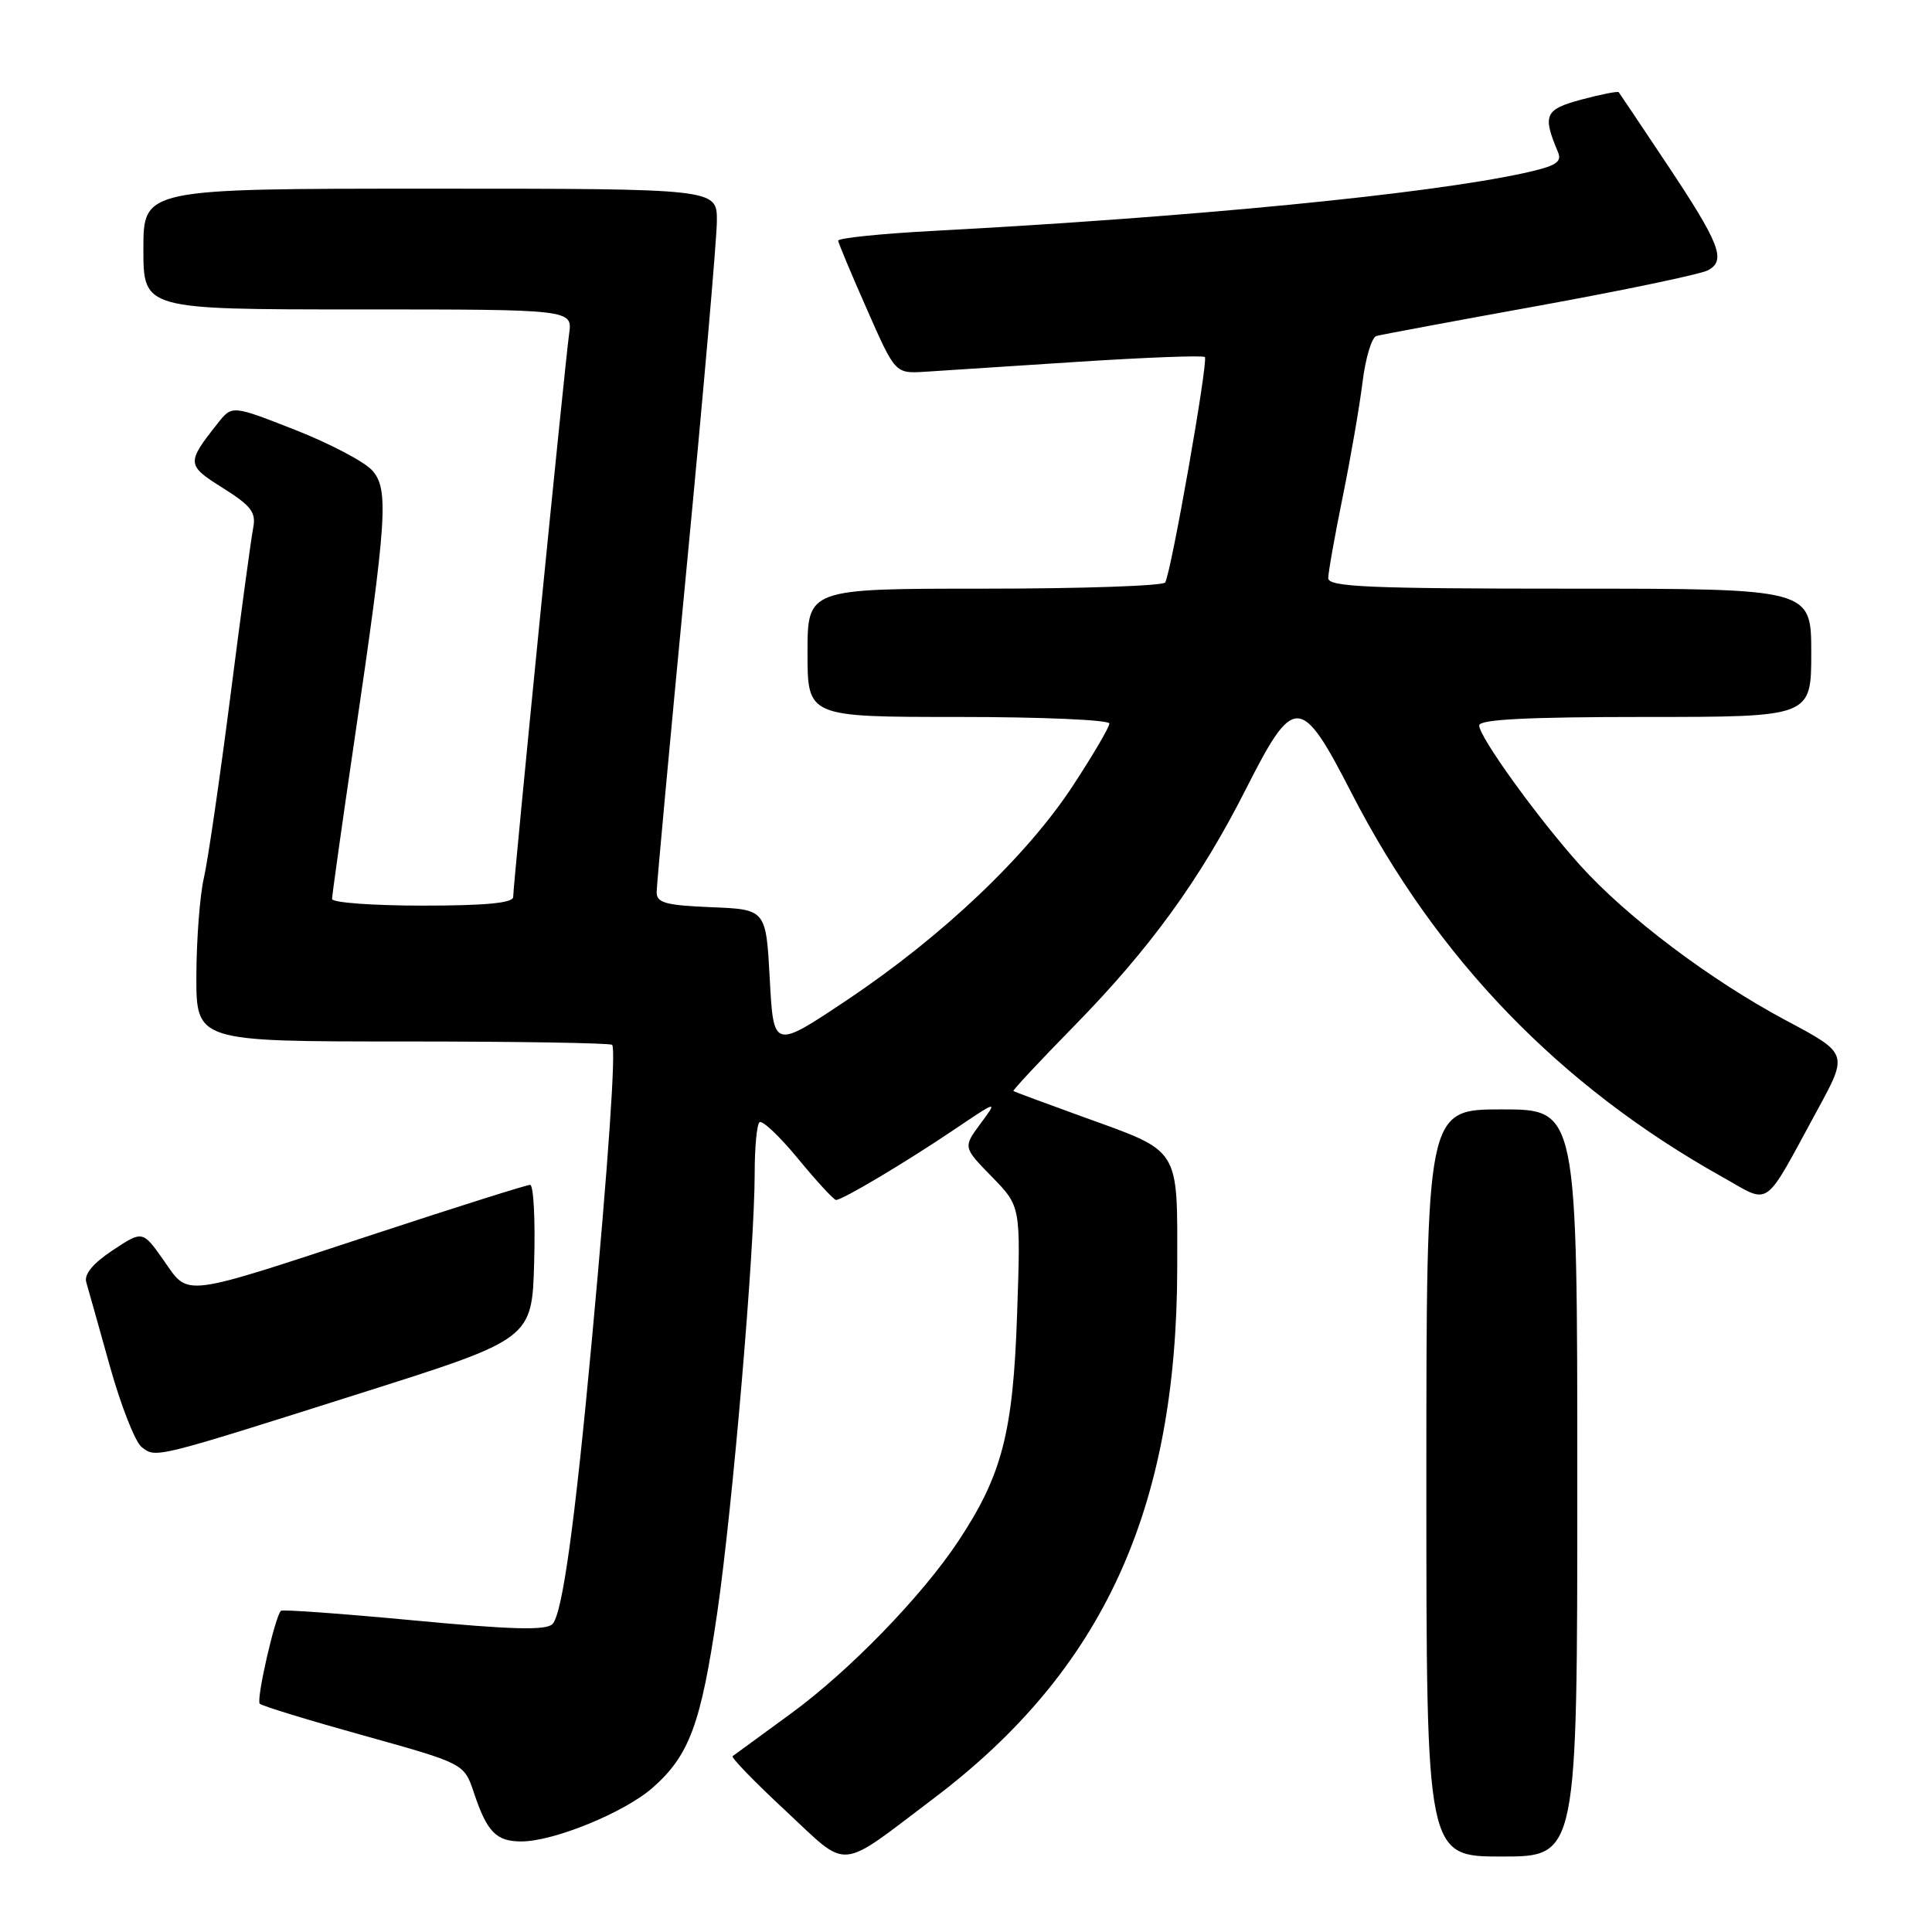 <?xml version="1.0" encoding="UTF-8" standalone="no"?>
<!DOCTYPE svg PUBLIC "-//W3C//DTD SVG 1.1//EN" "http://www.w3.org/Graphics/SVG/1.1/DTD/svg11.dtd" >
<svg xmlns="http://www.w3.org/2000/svg" xmlns:xlink="http://www.w3.org/1999/xlink" version="1.1" viewBox="0 0 256 256">
 <g >
 <path fill="currentColor"
d=" M 123.78 238.25 C 146.18 221.30 155.96 199.97 155.99 167.90 C 156.00 151.84 156.55 152.71 143.50 147.99 C 138.55 146.20 134.40 144.66 134.28 144.57 C 134.16 144.47 137.78 140.59 142.33 135.95 C 152.40 125.67 159.02 116.54 165.09 104.56 C 171.46 91.96 172.37 92.00 179.08 105.07 C 190.35 127.00 206.65 143.89 228.19 155.94 C 234.75 159.61 233.52 160.48 240.83 147.05 C 244.89 139.60 244.89 139.60 236.69 135.23 C 226.66 129.89 215.53 121.50 209.36 114.64 C 203.74 108.38 196.00 97.66 196.00 96.12 C 196.00 95.33 202.39 95.00 218.00 95.00 C 240.00 95.00 240.00 95.00 240.00 86.50 C 240.00 78.00 240.00 78.00 208.00 78.00 C 181.35 78.00 176.00 77.77 176.00 76.61 C 176.00 75.85 176.86 71.01 177.91 65.86 C 178.96 60.71 180.14 53.88 180.54 50.67 C 180.93 47.46 181.76 44.70 182.38 44.52 C 182.99 44.35 192.72 42.53 204.00 40.49 C 215.28 38.44 225.31 36.34 226.30 35.82 C 228.78 34.52 227.92 32.31 220.71 21.50 C 217.41 16.55 214.61 12.37 214.49 12.22 C 214.37 12.06 212.15 12.50 209.56 13.19 C 204.69 14.50 204.36 15.23 206.44 20.15 C 207.01 21.50 206.17 22.01 201.82 22.96 C 188.95 25.74 158.31 28.74 123.75 30.59 C 116.74 30.96 111.03 31.55 111.06 31.89 C 111.10 32.22 112.81 36.33 114.88 41.00 C 118.62 49.50 118.62 49.50 122.56 49.26 C 124.73 49.12 133.86 48.53 142.86 47.94 C 151.85 47.36 159.41 47.07 159.65 47.31 C 160.13 47.80 155.19 75.88 154.39 77.18 C 154.11 77.63 143.33 78.00 130.44 78.00 C 107.00 78.00 107.00 78.00 107.00 86.50 C 107.00 95.00 107.00 95.00 127.00 95.00 C 138.00 95.00 147.00 95.39 147.00 95.87 C 147.00 96.35 144.82 100.06 142.16 104.12 C 136.05 113.44 124.88 124.05 112.29 132.47 C 102.50 139.02 102.50 139.02 102.00 129.76 C 101.50 120.50 101.50 120.50 94.25 120.21 C 88.19 119.96 87.00 119.63 87.01 118.21 C 87.01 117.27 88.81 97.83 91.00 75.00 C 93.19 52.17 94.99 31.59 94.99 29.25 C 95.00 25.00 95.00 25.00 57.00 25.00 C 19.00 25.00 19.00 25.00 19.00 33.00 C 19.00 41.00 19.00 41.00 47.44 41.00 C 75.87 41.00 75.87 41.00 75.41 44.25 C 74.86 48.13 68.00 117.19 68.00 118.85 C 68.00 119.65 64.39 120.00 56.00 120.00 C 49.40 120.00 44.00 119.60 44.00 119.12 C 44.00 118.64 45.31 109.30 46.92 98.37 C 51.29 68.68 51.54 64.85 49.33 62.34 C 48.32 61.20 43.73 58.78 39.13 56.97 C 30.75 53.68 30.75 53.68 28.85 56.09 C 24.68 61.36 24.70 61.63 29.53 64.66 C 33.32 67.05 33.96 67.90 33.54 70.00 C 33.27 71.38 31.91 81.42 30.52 92.31 C 29.12 103.21 27.55 114.01 27.02 116.31 C 26.48 118.62 26.04 124.44 26.02 129.25 C 26.00 138.00 26.00 138.00 53.33 138.00 C 68.37 138.00 80.87 138.20 81.11 138.45 C 81.64 138.97 80.61 153.93 78.43 177.51 C 76.16 202.03 74.51 213.89 73.20 215.20 C 72.34 216.06 67.79 215.94 54.82 214.71 C 45.34 213.82 37.42 213.24 37.22 213.44 C 36.43 214.24 33.92 225.25 34.42 225.75 C 34.71 226.05 40.93 227.95 48.23 229.98 C 61.50 233.68 61.50 233.68 62.79 237.53 C 64.53 242.75 65.74 244.00 69.08 244.00 C 73.37 244.00 82.74 240.17 86.47 236.89 C 91.34 232.61 92.88 228.45 95.03 213.75 C 97.09 199.61 100.00 165.49 100.00 155.42 C 100.00 152.07 100.28 149.05 100.63 148.71 C 100.97 148.36 103.28 150.54 105.75 153.54 C 108.22 156.54 110.49 159.00 110.78 159.00 C 111.63 159.00 119.93 154.06 126.37 149.72 C 132.23 145.77 132.23 145.77 129.92 148.89 C 127.61 152.02 127.61 152.02 131.43 155.93 C 135.26 159.85 135.26 159.85 134.77 174.17 C 134.24 189.84 132.78 195.45 126.99 204.20 C 122.14 211.52 112.50 221.45 104.74 227.10 C 100.76 230.01 97.31 232.53 97.08 232.70 C 96.84 232.87 99.99 236.12 104.08 239.92 C 112.62 247.87 110.85 248.02 123.78 238.25 Z  M 209.00 196.50 C 209.00 147.00 209.00 147.00 199.00 147.00 C 189.00 147.00 189.00 147.00 189.00 196.50 C 189.00 246.00 189.00 246.00 199.00 246.00 C 209.00 246.00 209.00 246.00 209.00 196.50 Z  M 48.00 184.54 C 70.50 177.41 70.50 177.41 70.78 167.21 C 70.94 161.59 70.70 157.00 70.24 157.00 C 69.78 157.00 60.66 159.88 49.96 163.40 C 23.68 172.04 25.11 171.86 21.70 167.02 C 18.90 163.04 18.90 163.04 14.93 165.67 C 12.33 167.39 11.12 168.85 11.43 169.90 C 11.69 170.78 13.09 175.78 14.55 181.00 C 16.01 186.22 17.90 191.05 18.76 191.73 C 20.67 193.23 20.20 193.35 48.00 184.54 Z "/>
</g>
</svg>